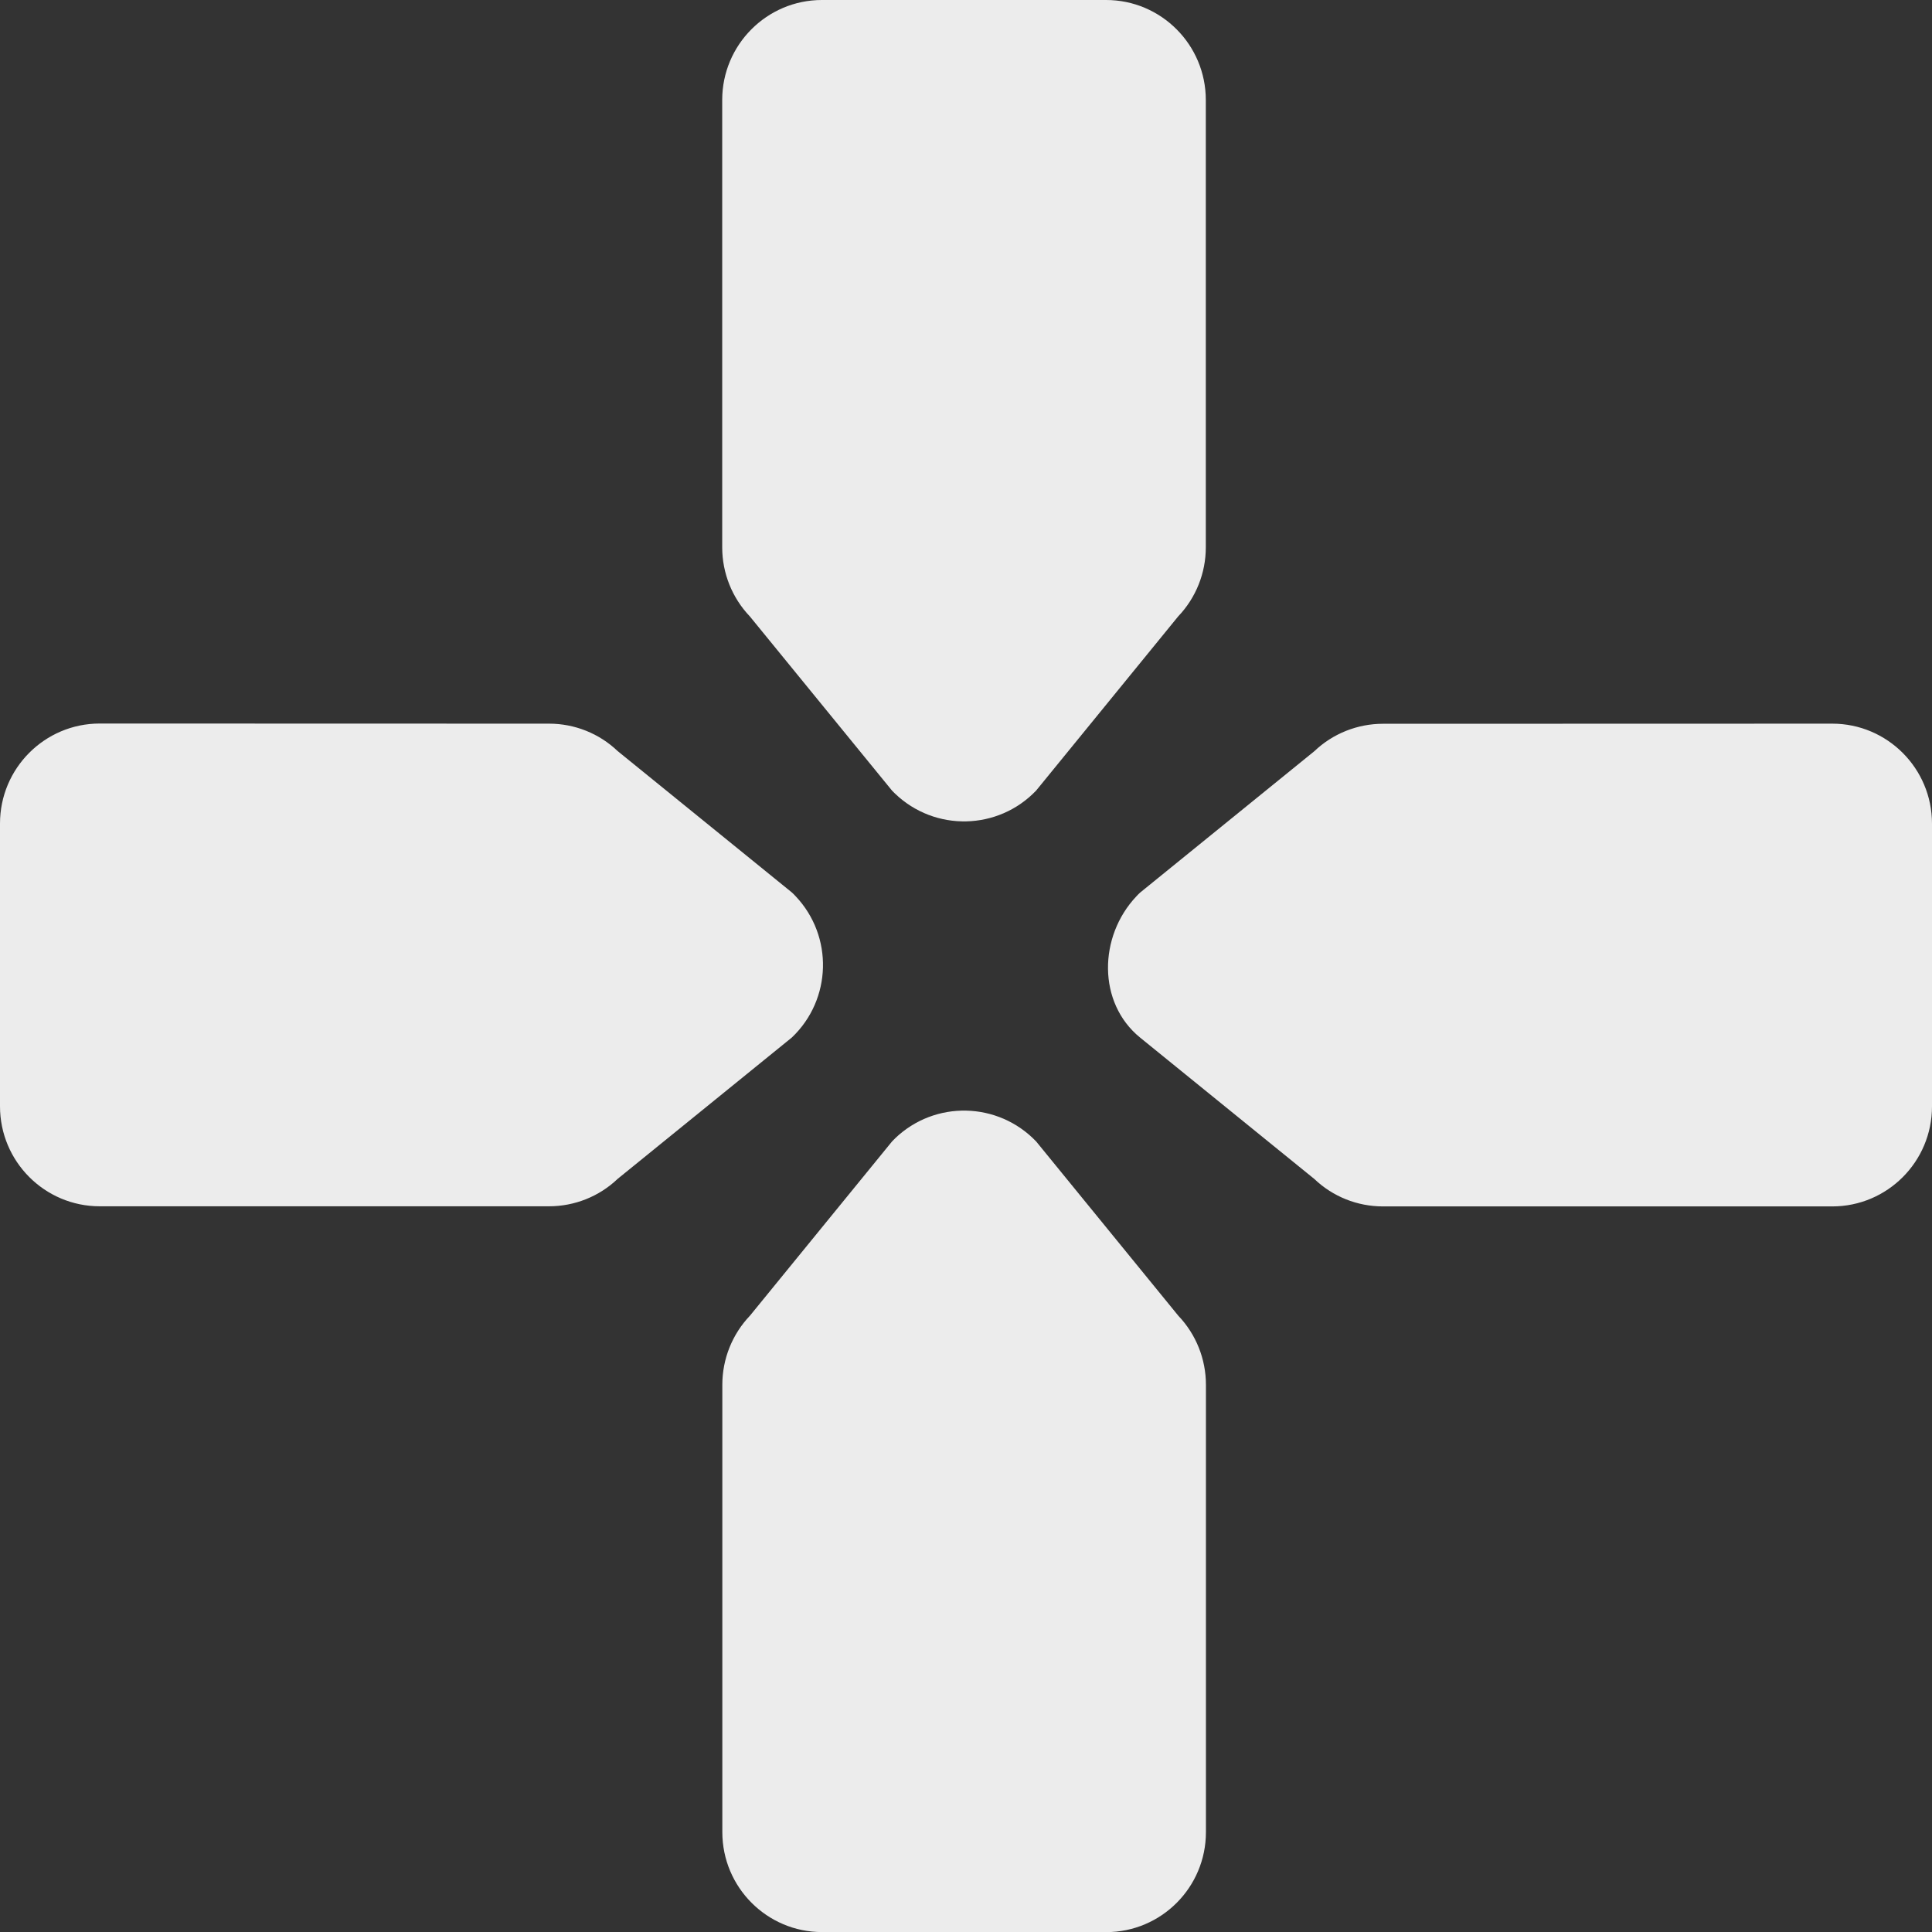 <svg id="SVGRoot" width="16px" height="16px" version="1.1" viewBox="0 0 16 16" xmlns="http://www.w3.org/2000/svg">
 <rect x="0" y="0" width="16" height="16" fill="#333333" stroke="none"/>
 <polygon transform="matrix(.655 0 0 .655 46.61 -33.586)" points="66.475 105.04 35.059 105.04 35.69 37.516 69.881 37.516 76 40.665 83.373 38.148 117.17 37.516 116.7 104.31 82.929 105.41 76 108.55" style="fill-opacity:0"/>
 <path d="m7.413 9.427c0.33-0.316 0.852-0.304 1.168 0.026l1.177 1.443c0.147 0.154 0.229 0.359 0.229 0.572v3.705c0 0.457-0.37 0.828-0.826 0.828l-2.353-3.45e-4c-0.456-6.7e-5 -0.826-0.371-0.826-0.828v-3.705c0-0.213 0.082-0.418 0.229-0.572l1.176-1.442c0.009-0.009 0.017-0.018 0.026-0.026zm7.761-3.434c0.456 0 0.826 0.371 0.826 0.828v2.342c0 0.457-0.37 0.828-0.826 0.828h-3.721c-0.212 0-0.415-0.081-0.568-0.227l-1.443-1.171c-0.354-0.288-0.345-0.838-0.031-1.17 0.01-0.011 0.02-0.021 0.031-0.031l1.443-1.171c0.153-0.146 0.357-0.227 0.568-0.227zm-10.627-3.69e-5c0.212 0 0.415 0.081 0.568 0.227l1.443 1.171c0.011 0.01 0.021 0.02 0.031 0.031 0.314 0.332 0.3 0.855-0.031 1.17l-1.443 1.171c-0.153 0.146-0.357 0.227-0.568 0.227h-3.721c-0.456 0-0.826-0.371-0.826-0.828v-2.342c0-0.457 0.37-0.828 0.826-0.828zm4.613-5.993c0.456 0 0.826 0.371 0.826 0.828v3.705c0 0.213-0.082 0.418-0.229 0.572l-1.176 1.442c-0.315 0.33-0.838 0.342-1.168 0.026-0.009-0.009-0.018-0.017-0.026-0.026l-1.177-1.442c-0.147-0.154-0.229-0.359-0.229-0.572v-3.705c0-0.457 0.37-0.828 0.826-0.828z" style="fill-rule:evenodd;fill:#ececec;stroke-width:.276"/>
</svg>
